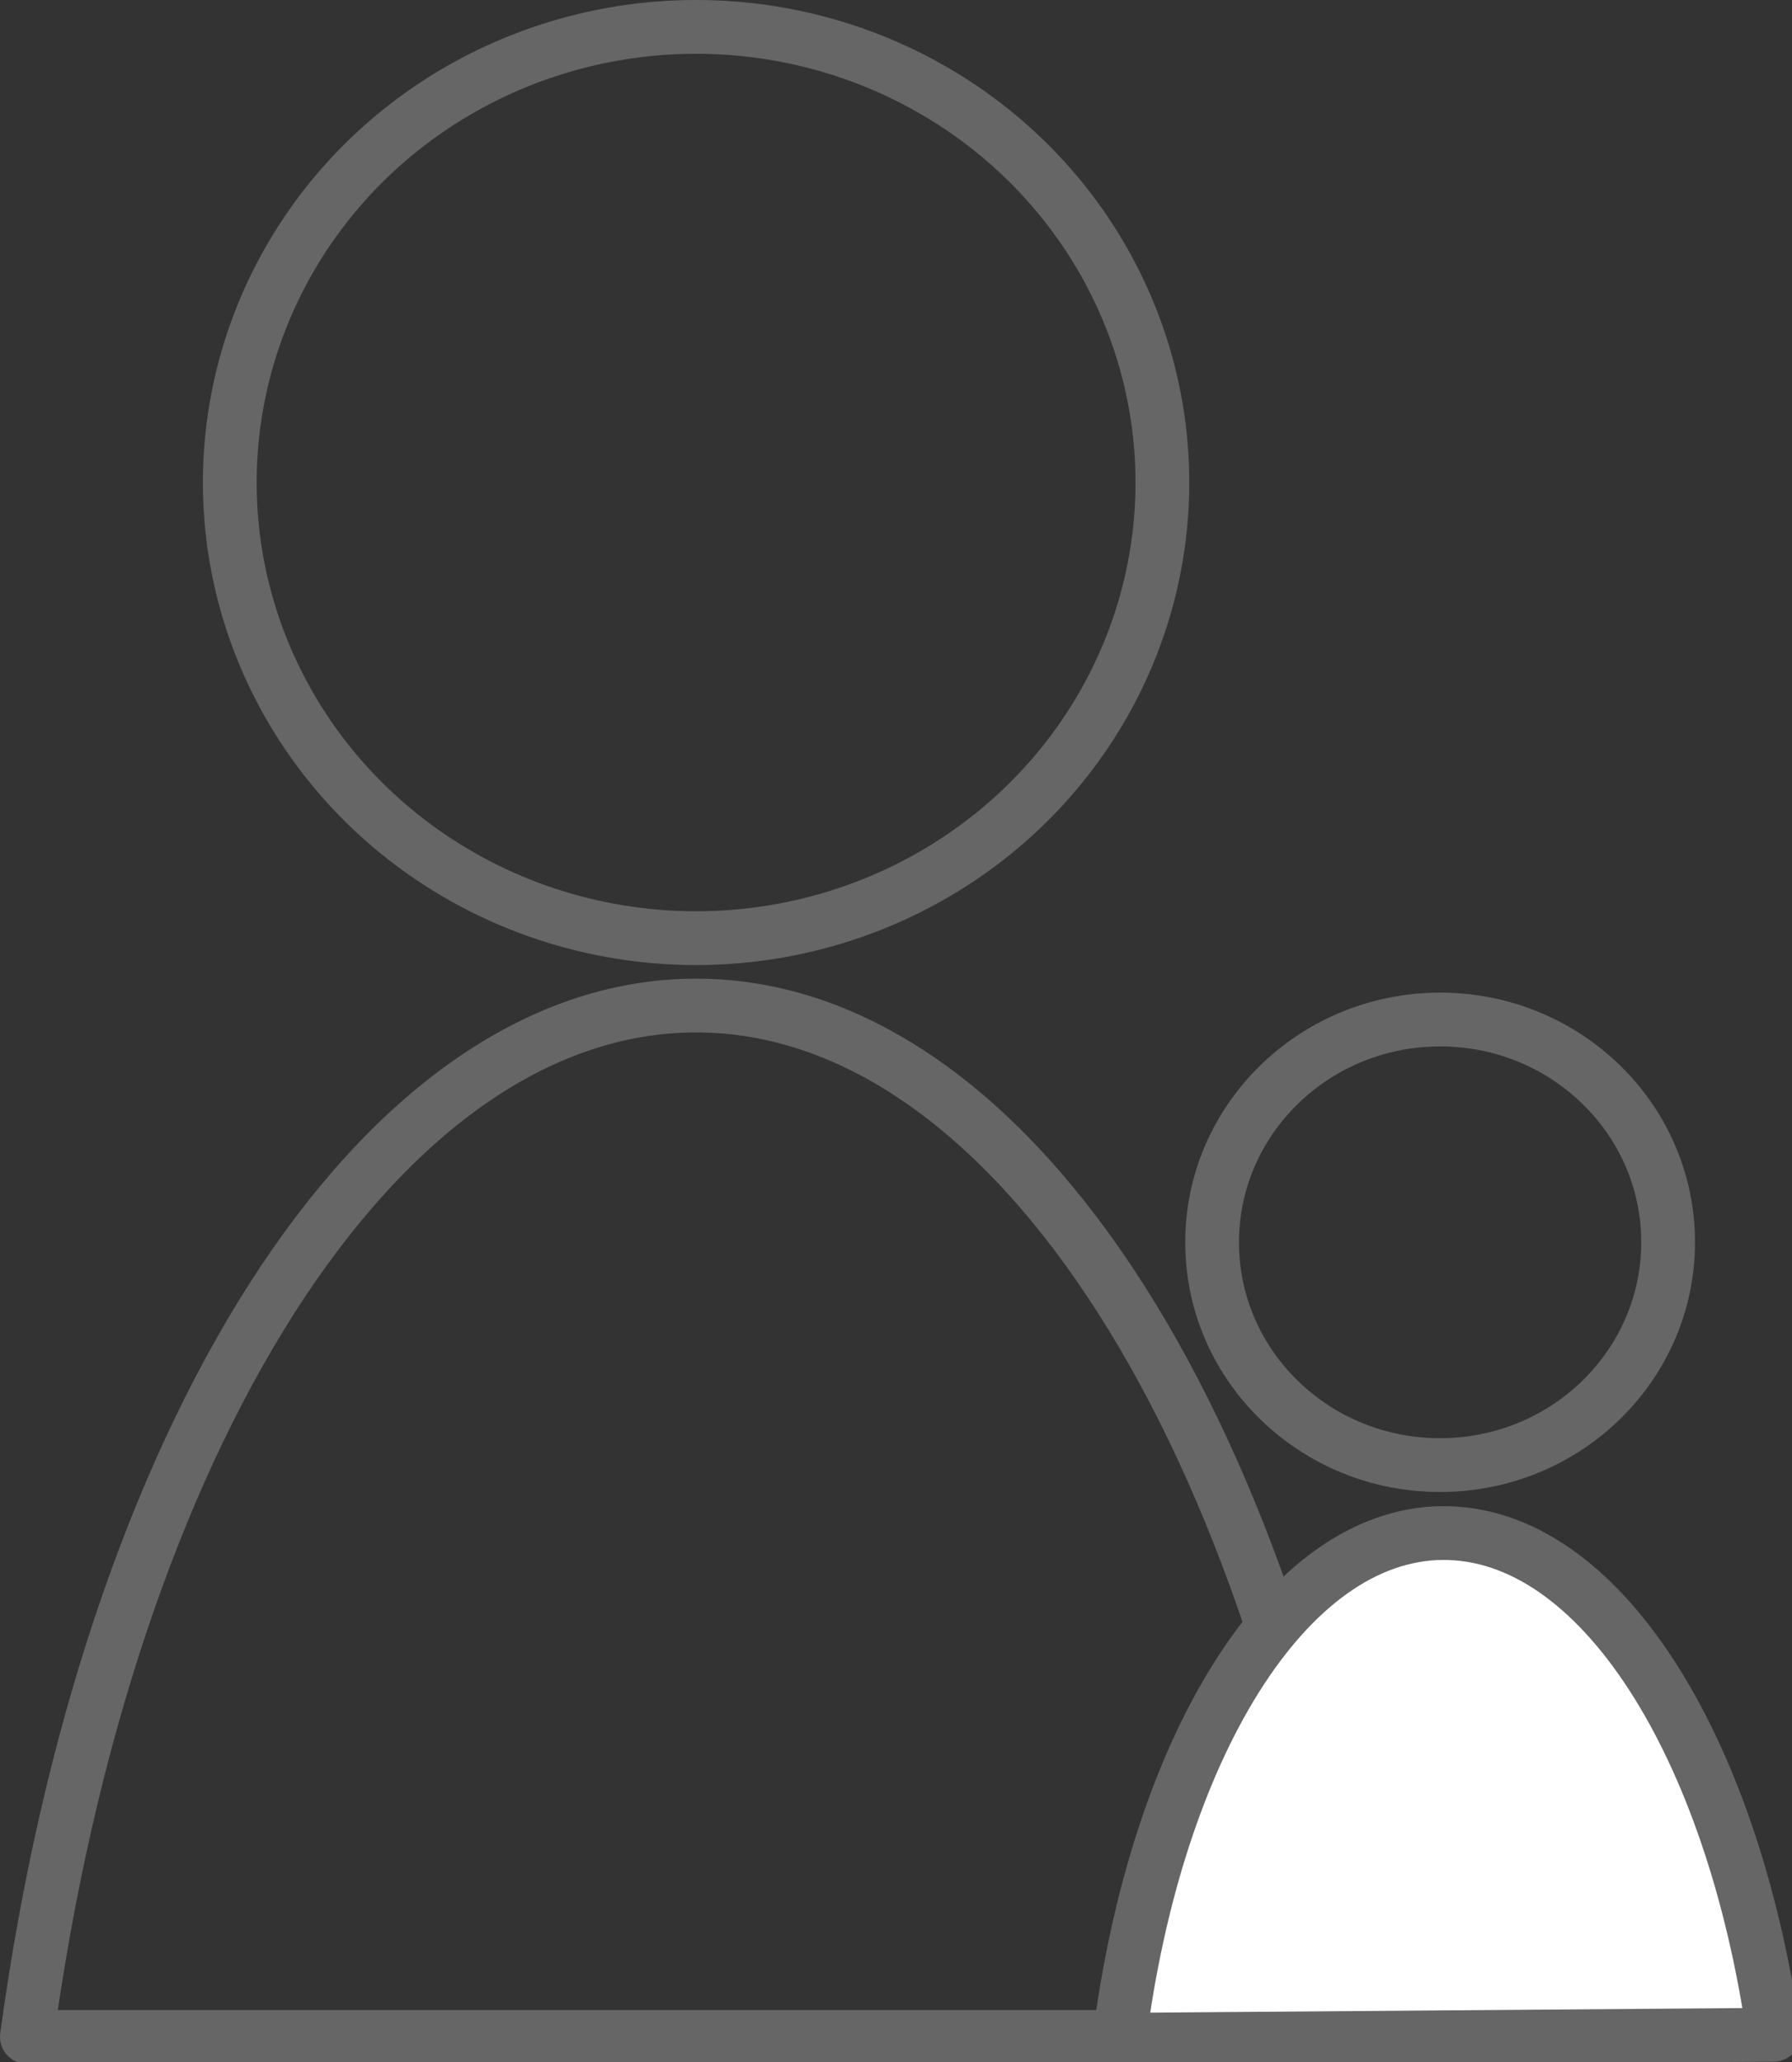 <!DOCTYPE svg PUBLIC "-//W3C//DTD SVG 1.1//EN" "http://www.w3.org/Graphics/SVG/1.1/DTD/svg11.dtd"><svg xmlns="http://www.w3.org/2000/svg" width="100" height="115" overflow="visible"><rect width="100%" height="100%" fill="#333333" stroke="none"/><ellipse cx="38.844" cy="26.911" fill="none" stroke="#666666" stroke-width="3" stroke-miterlimit="10" stroke-linecap="round" stroke-linejoin="round" rx="26.021" ry="25.411"/><path fill="none" stroke="#666666" stroke-width="3" stroke-miterlimit="10" d="M76.2 113.58c-4.5-33.12-19.5-57.5-37.36-57.5C21 56.09 6 80.47 1.5 113.6h74.7z" stroke-linecap="round" stroke-linejoin="round"/><ellipse cx="80.398" cy="69.241" fill="none" stroke="#666666" stroke-width="3" stroke-miterlimit="10" stroke-linejoin="round" stroke-linecap="round" rx="12.723" ry="12.425" transform="matrix(1 -.007 .007 1 -.519 .607)"/><path fill="#fff" fill-rule="evenodd" d="M98.98 113.48C96.66 97.3 89.24 85.44 80.5 85.5c-8.72.07-15.97 12.04-18.04 28.26l36.52-.28z" clip-rule="evenodd"/><path fill="none" stroke="#666666" stroke-width="3" stroke-miterlimit="10" d="M98.98 113.48C96.66 97.3 89.24 85.44 80.5 85.5c-8.72.07-15.97 12.04-18.04 28.26l36.52-.28z" stroke-linecap="round" stroke-linejoin="round"/></svg>